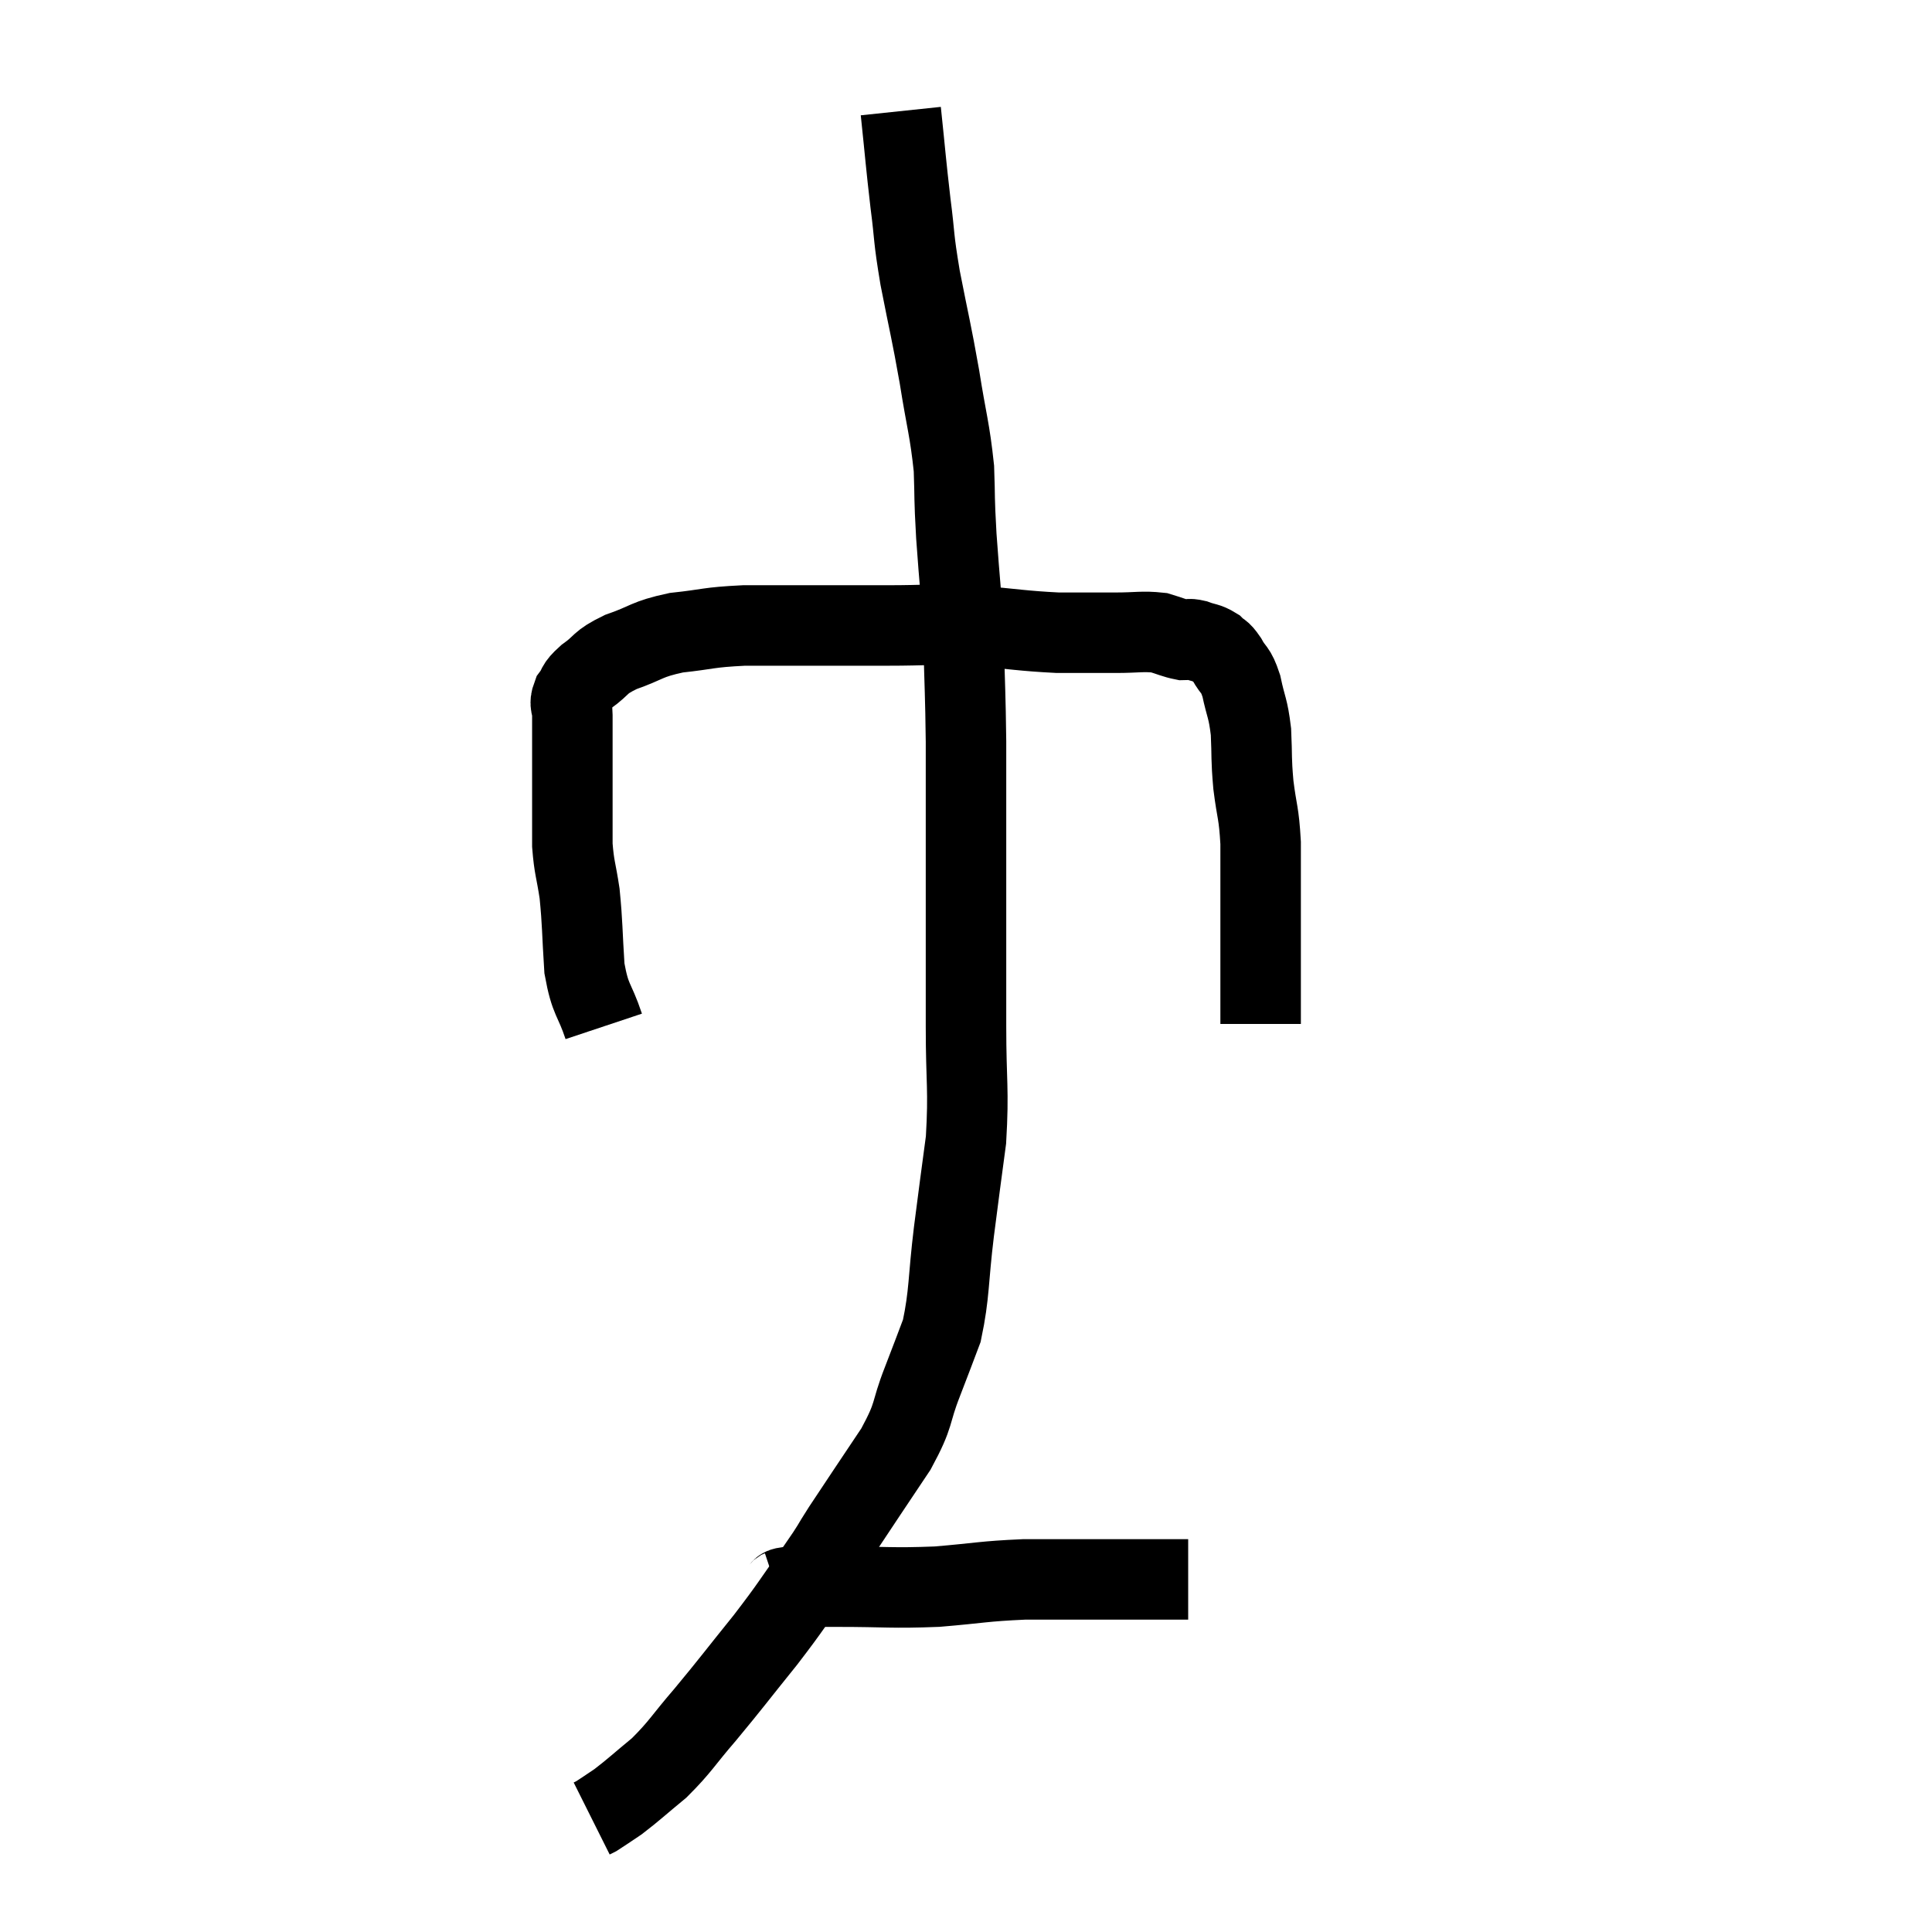 <svg width="48" height="48" viewBox="0 0 48 48" xmlns="http://www.w3.org/2000/svg"><path d="M 15 25.5 C 14.76 24.78, 14.67 24.885, 14.52 24.06 C 14.46 23.13, 14.475 22.965, 14.4 22.2 C 14.31 21.6, 14.265 21.57, 14.22 21 C 14.22 20.46, 14.22 20.355, 14.22 19.92 C 14.22 19.59, 14.22 19.605, 14.22 19.26 C 14.22 18.9, 14.22 18.915, 14.22 18.54 C 14.22 18.15, 14.22 18.075, 14.22 17.76 C 14.22 17.52, 14.13 17.52, 14.22 17.28 C 14.4 17.04, 14.28 17.07, 14.58 16.8 C 15 16.5, 14.865 16.47, 15.42 16.2 C 16.11 15.96, 16.035 15.885, 16.8 15.72 C 17.64 15.63, 17.565 15.585, 18.48 15.54 C 19.47 15.54, 19.575 15.54, 20.46 15.54 C 21.24 15.54, 21.09 15.54, 22.02 15.54 C 23.1 15.54, 23.115 15.495, 24.18 15.54 C 25.23 15.63, 25.395 15.675, 26.28 15.72 C 27 15.72, 27.09 15.72, 27.72 15.72 C 28.26 15.72, 28.38 15.675, 28.8 15.72 C 29.1 15.81, 29.175 15.855, 29.4 15.9 C 29.55 15.9, 29.505 15.855, 29.7 15.9 C 29.94 15.99, 29.985 15.96, 30.18 16.08 C 30.33 16.23, 30.315 16.14, 30.48 16.38 C 30.66 16.71, 30.69 16.59, 30.84 17.04 C 30.96 17.61, 31.005 17.565, 31.08 18.18 C 31.11 18.84, 31.08 18.81, 31.14 19.5 C 31.23 20.22, 31.275 20.16, 31.32 20.94 C 31.32 21.78, 31.32 21.765, 31.32 22.62 C 31.32 23.49, 31.32 23.7, 31.32 24.36 C 31.32 24.81, 31.32 24.99, 31.32 25.26 C 31.32 25.35, 31.32 25.395, 31.32 25.44 L 31.32 25.44" fill="none" stroke="black" stroke-width="2"></path><path d="M 22.38 2.76 C 22.5 3.9, 22.5 4.005, 22.62 5.04 C 22.74 5.97, 22.68 5.82, 22.86 6.9 C 23.1 8.13, 23.13 8.175, 23.34 9.36 C 23.52 10.5, 23.595 10.65, 23.7 11.64 C 23.73 12.48, 23.7 12.255, 23.76 13.32 C 23.85 14.61, 23.88 14.625, 23.94 15.9 C 23.97 17.16, 23.985 17.205, 24 18.42 C 24 19.59, 24 19.71, 24 20.76 C 24 21.69, 24 21.435, 24 22.62 C 24 24.06, 24 24.075, 24 25.5 C 24 26.91, 24.075 27.045, 24 28.32 C 23.85 29.46, 23.85 29.415, 23.7 30.6 C 23.55 31.83, 23.595 32.13, 23.4 33.06 C 23.16 33.69, 23.205 33.585, 22.92 34.32 C 22.59 35.16, 22.755 35.085, 22.26 36 C 21.6 36.99, 21.435 37.23, 20.94 37.98 C 20.61 38.49, 20.76 38.31, 20.28 39 C 19.65 39.87, 19.71 39.84, 19.02 40.74 C 18.27 41.67, 18.18 41.805, 17.52 42.6 C 16.95 43.26, 16.92 43.38, 16.38 43.92 C 15.87 44.34, 15.75 44.46, 15.36 44.76 C 15.09 44.94, 14.985 45.015, 14.82 45.12 C 14.76 45.15, 14.73 45.165, 14.7 45.18 L 14.7 45.18" fill="none" stroke="black" stroke-width="2"></path><path d="M 19.32 39.54 C 19.5 39.48, 19.305 39.45, 19.68 39.42 C 20.25 39.42, 19.92 39.42, 20.82 39.42 C 22.05 39.42, 22.125 39.465, 23.28 39.42 C 24.36 39.33, 24.42 39.285, 25.44 39.24 C 26.4 39.24, 26.61 39.24, 27.36 39.24 C 27.9 39.24, 27.975 39.24, 28.44 39.24 C 28.83 39.24, 28.95 39.24, 29.22 39.24 C 29.37 39.24, 29.445 39.24, 29.52 39.24 C 29.52 39.24, 29.52 39.24, 29.52 39.24 L 29.52 39.24" fill="none" stroke="black" stroke-width="2"></path></svg>